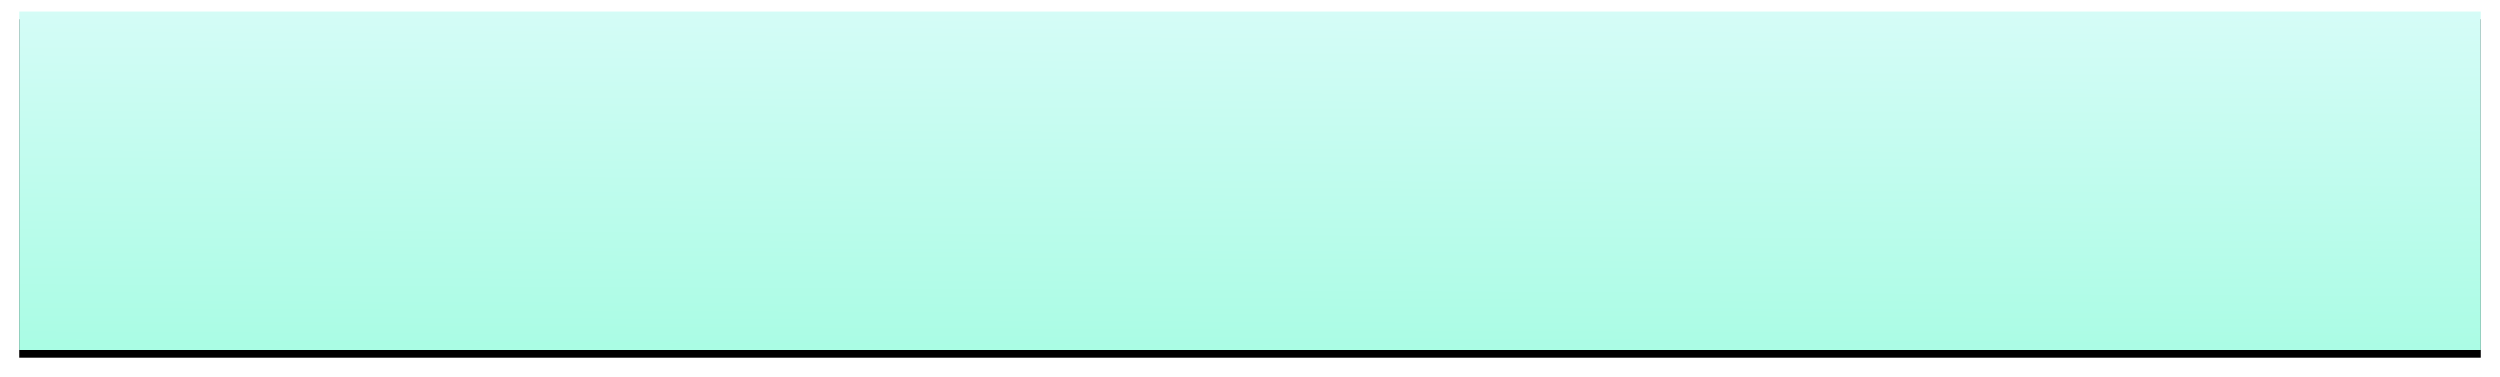 <?xml version="1.0" encoding="UTF-8" standalone="no"?>
<svg width="650px" height="98px" viewBox="0 0 650 98" version="1.1" xmlns="http://www.w3.org/2000/svg" xmlns:xlink="http://www.w3.org/1999/xlink">
    <!-- Generator: Sketch 45.2 (43514) - http://www.bohemiancoding.com/sketch -->
    <title>绑定</title>
    <desc>Created with Sketch.</desc>
    <defs>
        <linearGradient x1="50%" y1="-44.789%" x2="39.579%" y2="241.894%" id="linearGradient-1">
            <stop stop-color="#E8FCFF" offset="0%"></stop>
            <stop stop-color="#6DFDCA" offset="100%"></stop>
        </linearGradient>
        <rect id="path-2" x="55" y="808" width="640" height="88"></rect>
        <filter x="-1.3%" y="-7.4%" width="102.7%" height="119.3%" filterUnits="objectBoundingBox" id="filter-3">
            <feOffset dx="0" dy="2" in="SourceAlpha" result="shadowOffsetOuter1"></feOffset>
            <feGaussianBlur stdDeviation="2.5" in="shadowOffsetOuter1" result="shadowBlurOuter1"></feGaussianBlur>
            <feColorMatrix values="0 0 0 0 0   0 0 0 0 0.528   0 0 0 0 0.504  0 0 0 1 0" type="matrix" in="shadowBlurOuter1"></feColorMatrix>
        </filter>
    </defs>
    <g id="Page-1" stroke="none" stroke-width="1" fill="none" fill-rule="evenodd">
        <g id="1_登陆" transform="translate(-50, -805)">
            <g id="绑定">
                <use fill="black" fill-opacity="1" filter="url(#filter-3)" xlink:href="#path-2"></use>
                <use fill="url(#linearGradient-1)" fill-rule="evenodd" xlink:href="#path-2"></use>
            </g>
        </g>
    </g>
</svg>